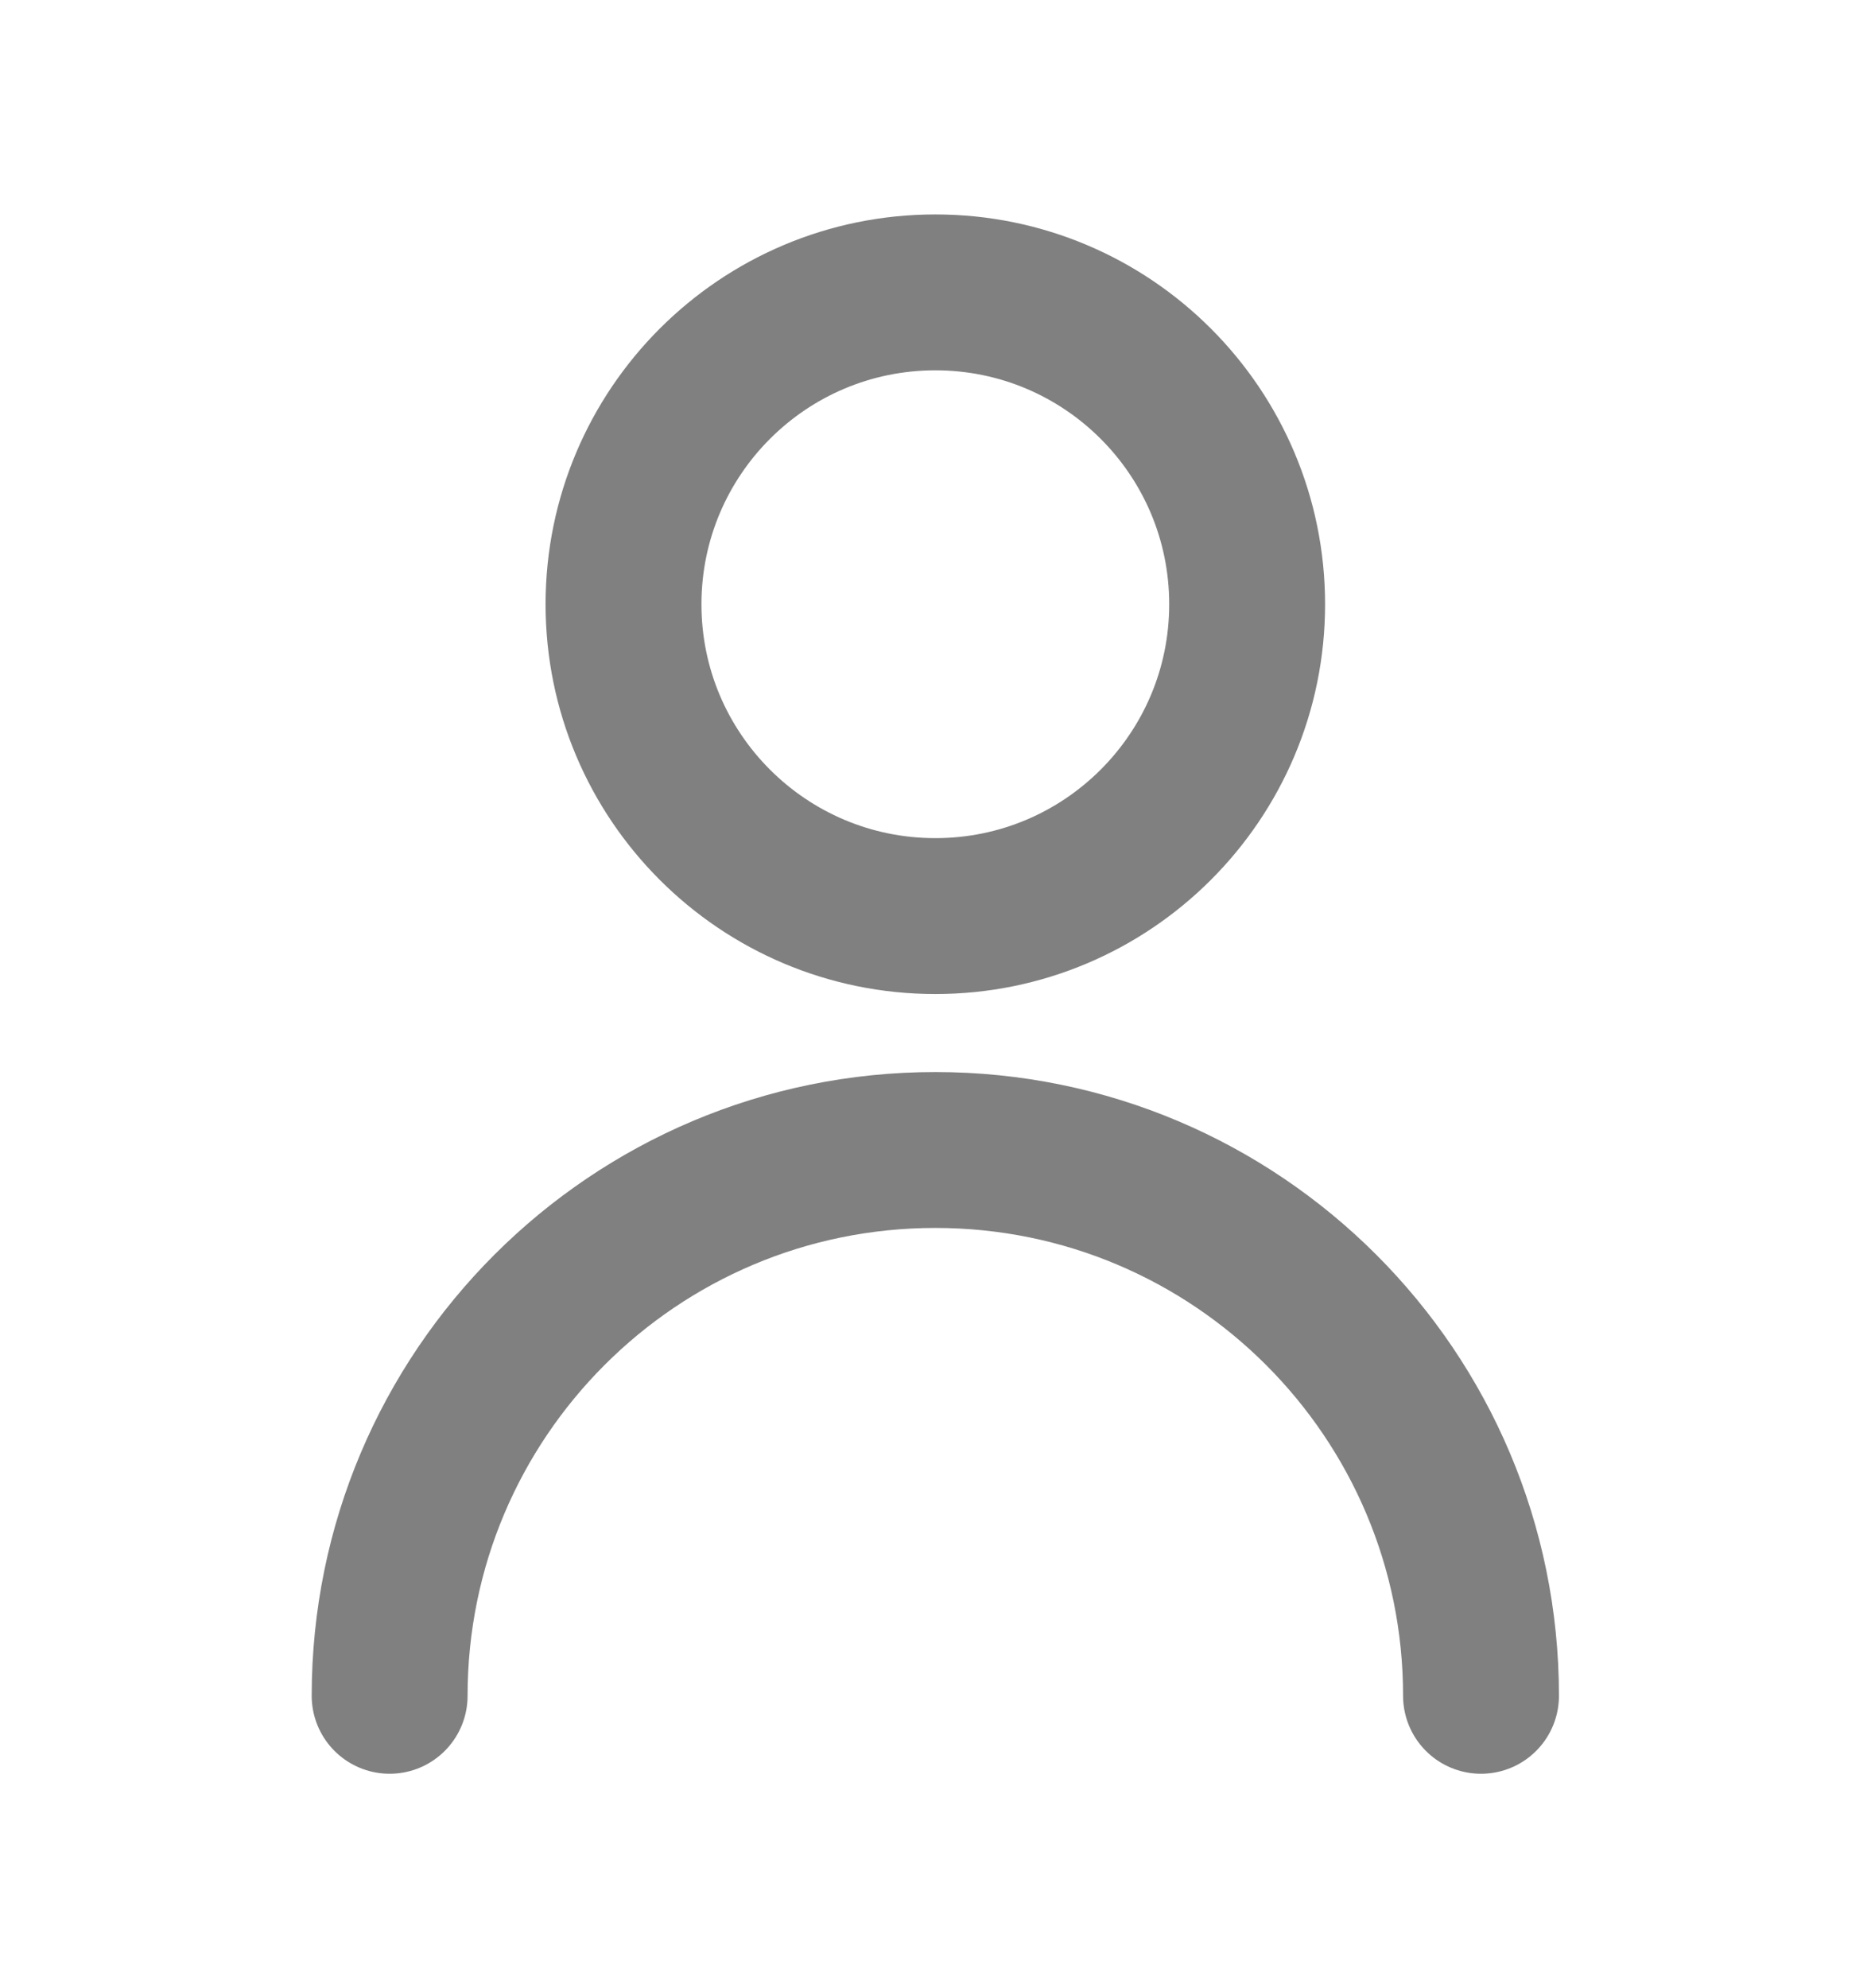<svg width="16" height="17" viewBox="0 0 16 17" fill="none" xmlns="http://www.w3.org/2000/svg">
<path d="M12.665 14.5C12.665 11.923 10.576 9.833 7.999 9.833C5.421 9.833 3.332 11.923 3.332 14.5M7.999 7.833C6.526 7.833 5.332 6.639 5.332 5.167C5.332 3.694 6.526 2.5 7.999 2.5C9.471 2.5 10.665 3.694 10.665 5.167C10.665 6.639 9.471 7.833 7.999 7.833Z" stroke="#808080" stroke-width="1.333" stroke-linecap="round" stroke-linejoin="round"/>
</svg>
